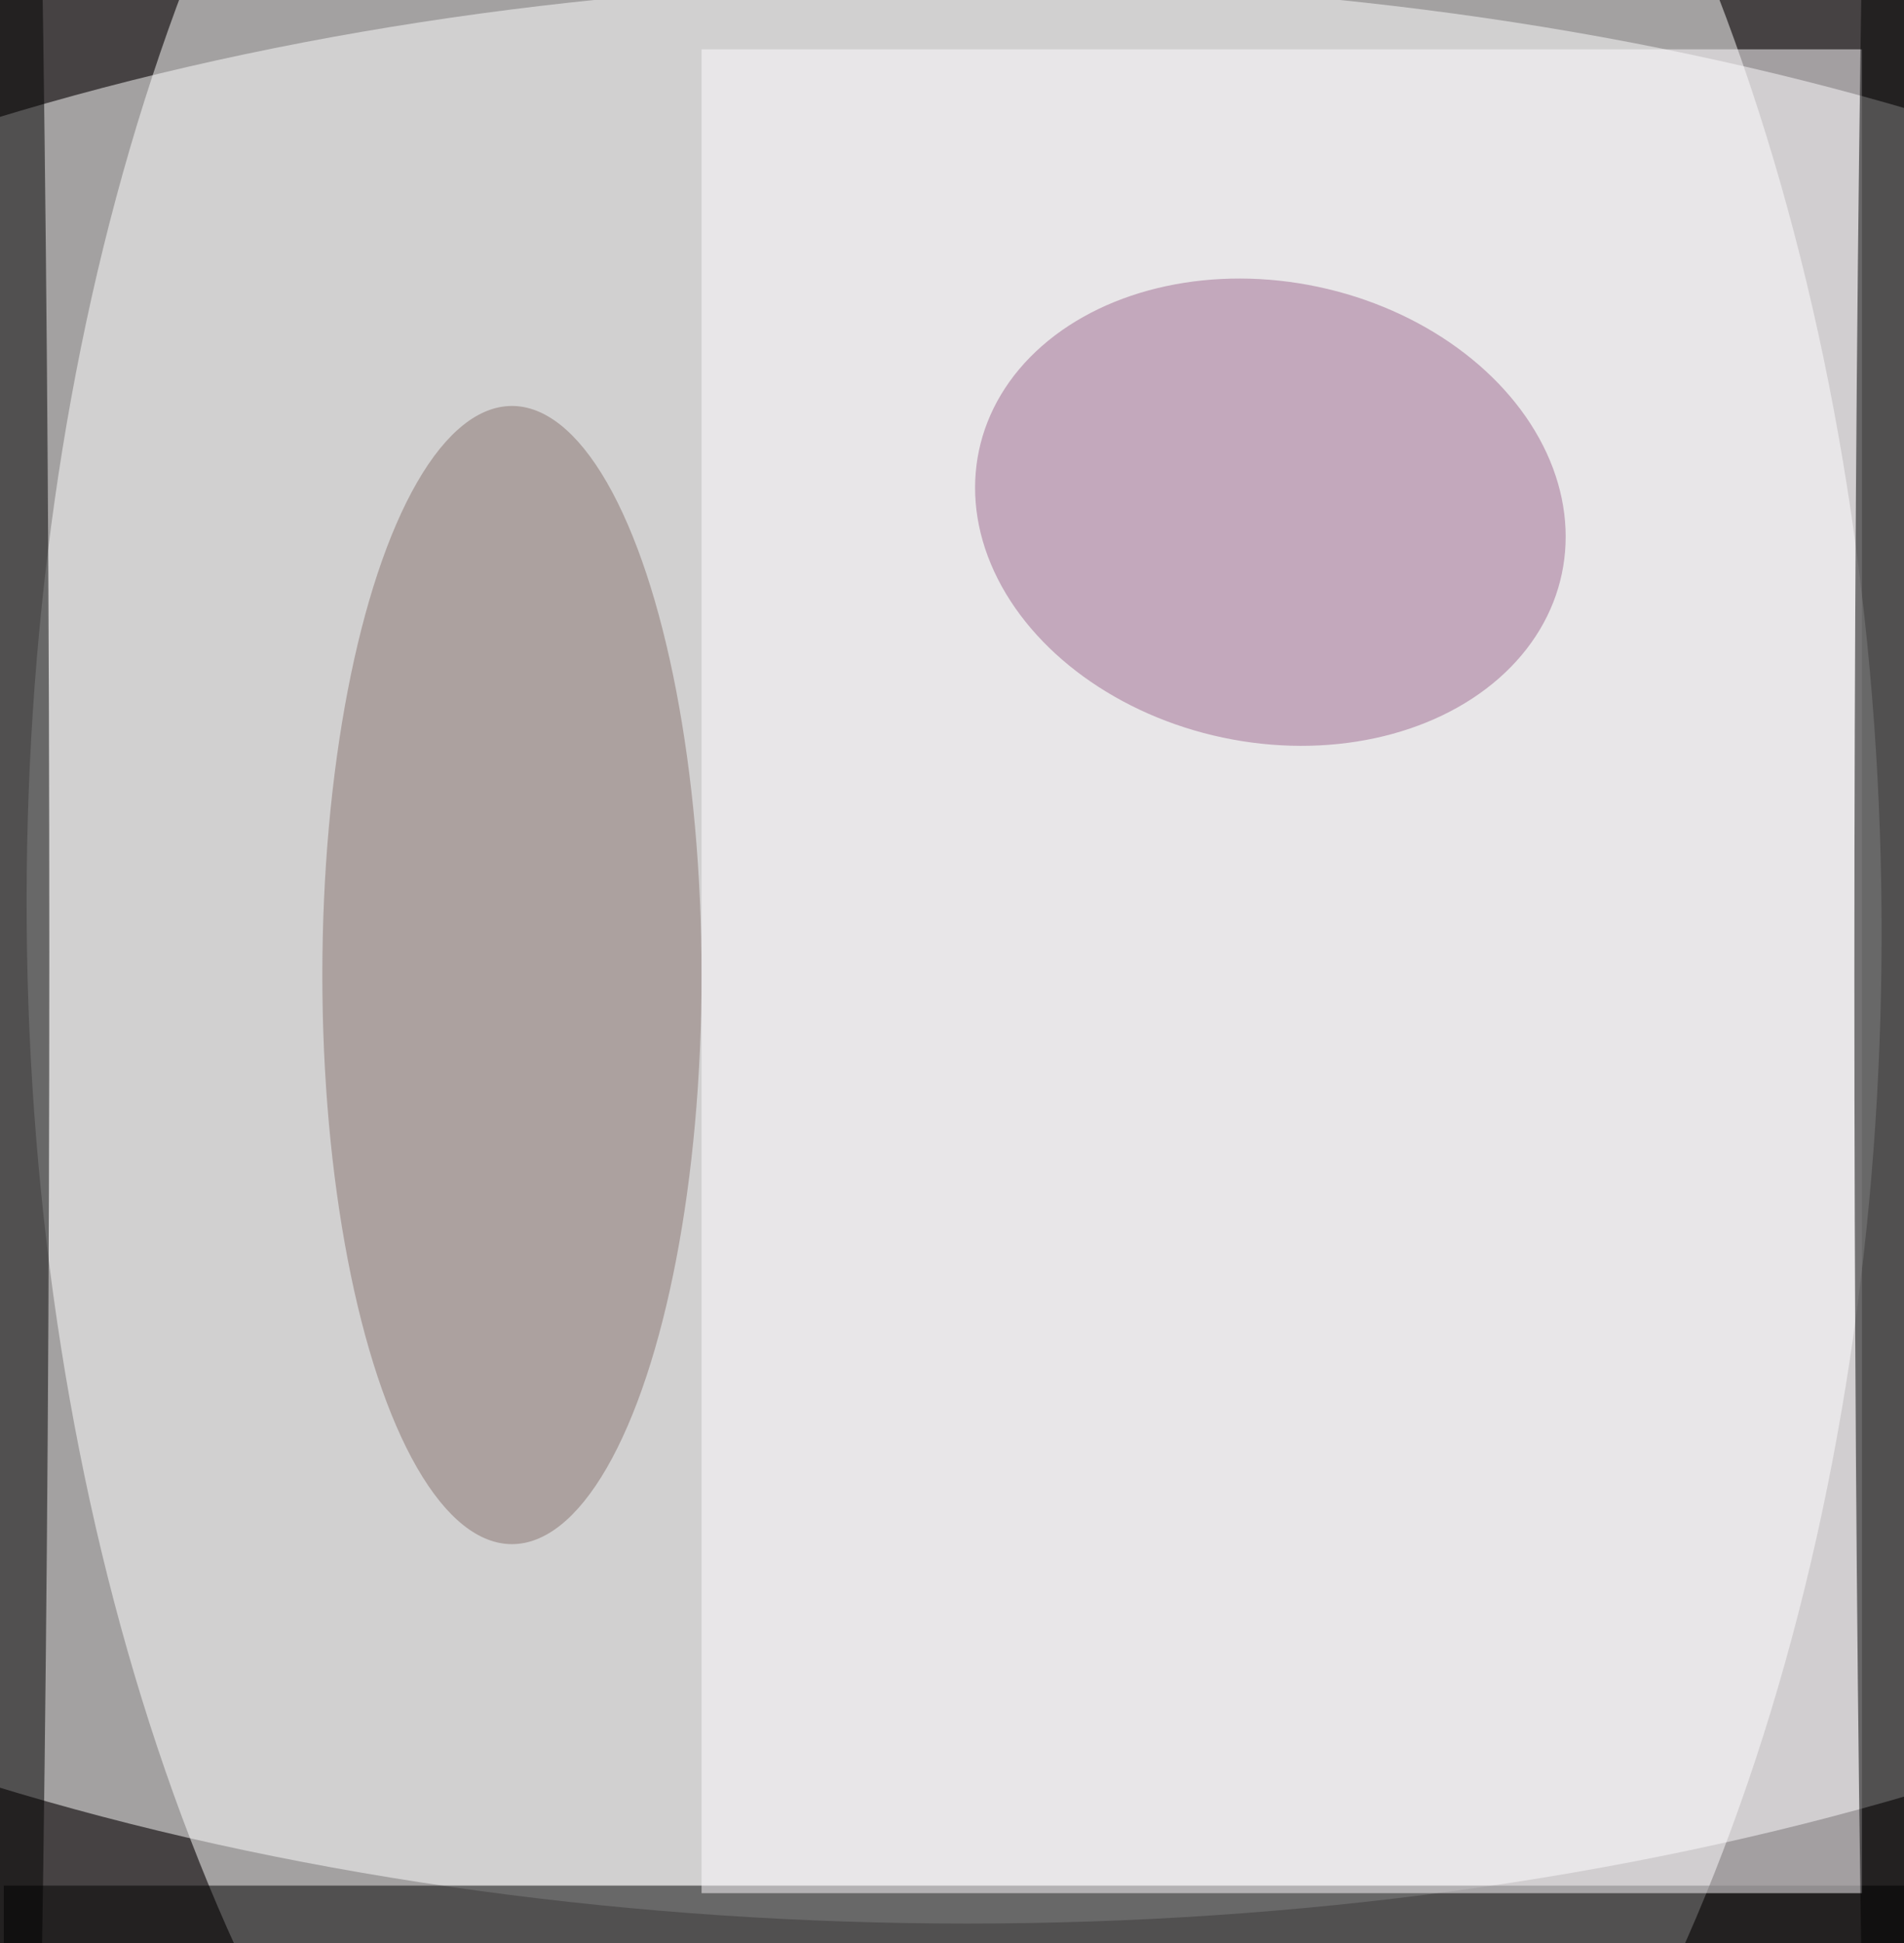 <svg xmlns="http://www.w3.org/2000/svg" viewBox="0 0 300 306"><path fill="#464243" d="M0 0h300v306H0z"/><g fill-opacity=".5" transform="translate(.6 .6) scale(1.195)"><ellipse cx="127" cy="125" fill="#fff" rx="250" ry="128"/><circle r="1" fill="#fff" transform="matrix(1.665 217.044 -122.281 .938 125.3 120.4)"/><path d="M0 248h251v8H0z"/><ellipse cy="125" rx="6" ry="242"/><ellipse cx="67" cy="128" fill="#88726f" rx="25" ry="75"/><path fill="#fffdff" d="M92 6h153v243H92z"/><circle r="1" fill="#9e6b90" transform="matrix(-6.281 29.701 -38.425 -8.125 167 67)"/><ellipse cx="250" cy="128" rx="6" ry="243"/></g></svg>